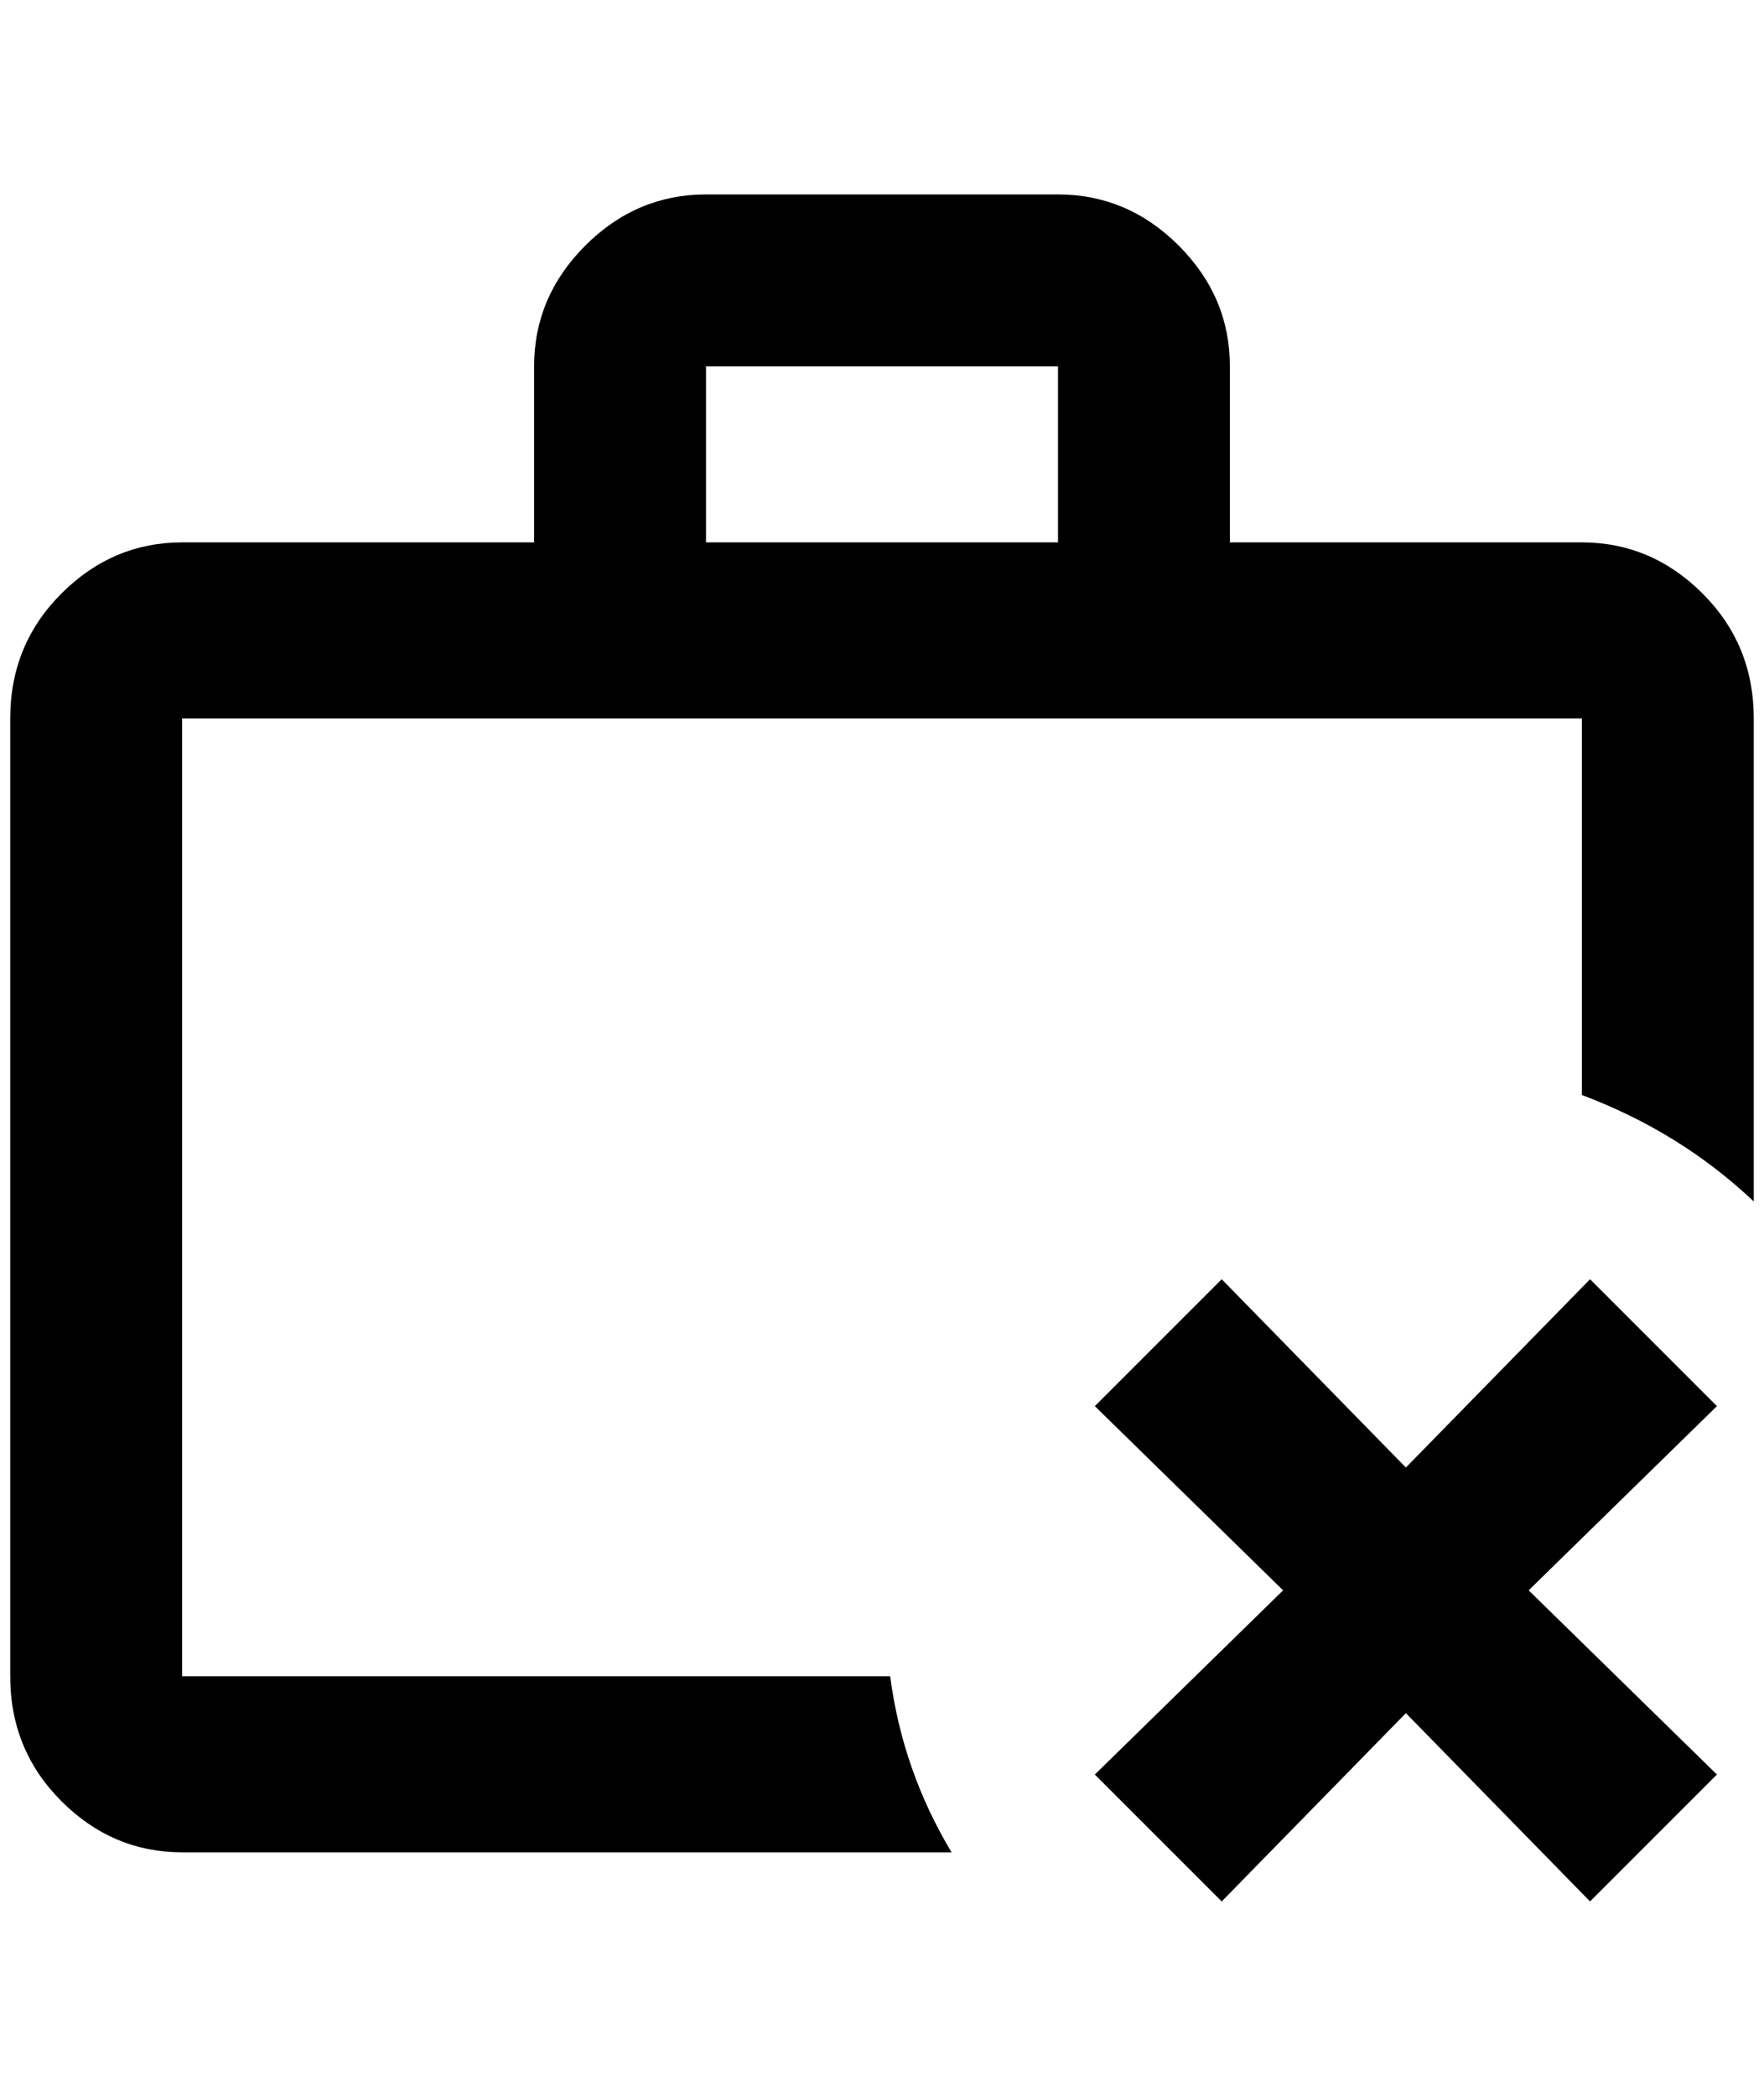<?xml version="1.0" standalone="no"?>
<!DOCTYPE svg PUBLIC "-//W3C//DTD SVG 1.1//EN" "http://www.w3.org/Graphics/SVG/1.1/DTD/svg11.dtd" >
<svg xmlns="http://www.w3.org/2000/svg" xmlns:xlink="http://www.w3.org/1999/xlink" version="1.1" viewBox="-10 0 1724 2048">
   <path fill="currentColor"
d="M680 190h344q68 0 118 50t50 118v172h344q68 0 118 50t50 122v472q-72 -68 -168 -104v-368h-1368v936h692q12 92 60 172h-752q-68 0 -118 -50t-50 -122v-936q0 -72 50 -122t118 -50h344v-172q0 -68 50 -118t118 -50zM1024 530v-172h-344v172h344zM1060 1374l124 -124
l180 184l180 -184l124 124l-184 180l184 180l-124 124l-180 -184l-180 184l-124 -124l184 -180z" />
</svg>
